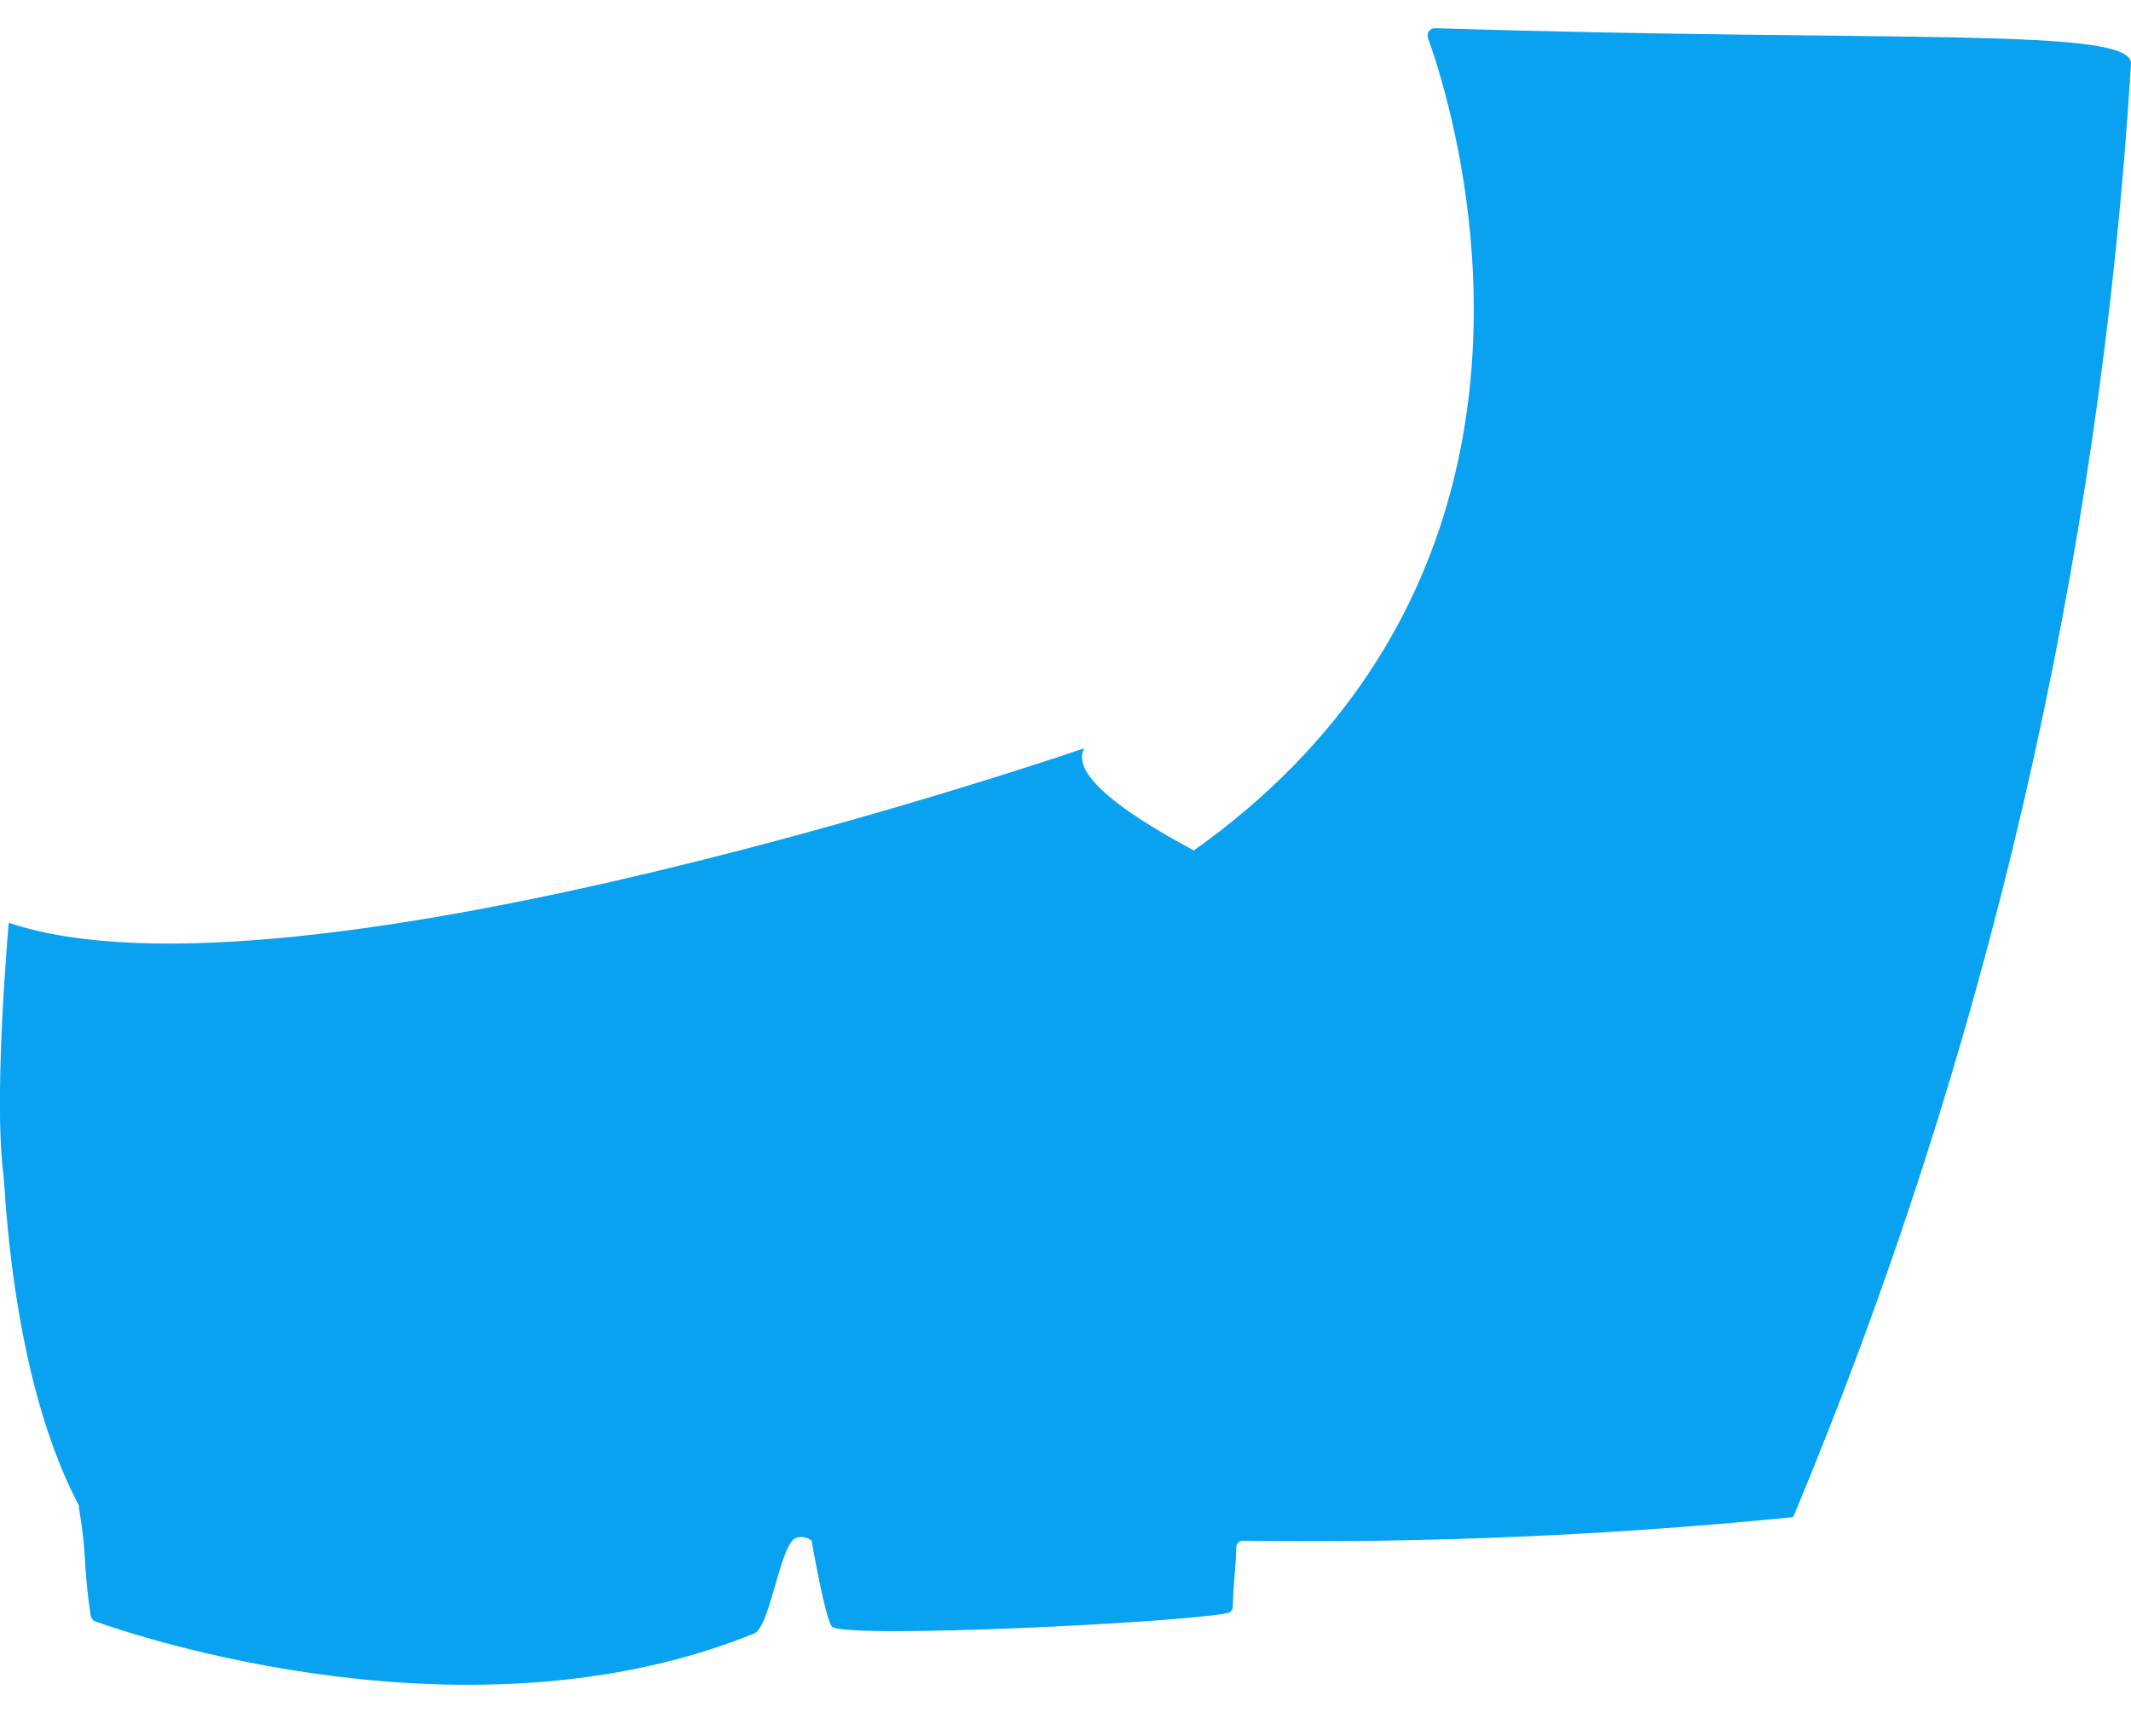 <svg width="27" height="22" viewBox="0 0 27 22" fill="none" xmlns="http://www.w3.org/2000/svg">
<g clip-path="url(#clip0_611_694)">
<path d="M0.111 11.694C0.111 11.694 -0.114 14.169 0.074 15.073C0.244 15.88 13.267 17.494 17.655 11.922C17.655 11.922 13.306 10.246 13.739 9.482C13.739 9.482 3.752 12.918 0.111 11.694Z" fill="#08A2F1"/>
<path d="M27 0.809C27.026 0.338 24.062 0.54 18.18 0.357C18.165 0.357 18.151 0.361 18.137 0.368C18.124 0.375 18.113 0.385 18.104 0.397C18.095 0.41 18.09 0.424 18.088 0.439C18.086 0.454 18.088 0.469 18.093 0.484C18.599 1.888 22.54 14.521 0.111 13.749C0.099 13.749 0.087 13.751 0.076 13.755C0.064 13.76 0.054 13.766 0.045 13.775C0.036 13.783 0.029 13.793 0.024 13.805C0.019 13.816 0.016 13.828 0.016 13.841C0.016 14.392 0.029 17.246 1 19.078C1.001 19.087 1.001 19.096 1 19.105C1.108 19.751 1.047 19.778 1.148 20.472C1.151 20.488 1.158 20.504 1.168 20.517C1.178 20.53 1.191 20.541 1.206 20.547C1.713 20.728 5.953 22.162 9.554 20.701C9.753 20.62 9.87 19.66 10.061 19.501C10.096 19.482 10.136 19.475 10.176 19.479C10.215 19.483 10.253 19.499 10.283 19.525C10.283 19.525 10.466 20.58 10.549 20.62C10.814 20.765 14.945 20.566 15.55 20.442C15.57 20.439 15.588 20.429 15.601 20.413C15.614 20.397 15.622 20.377 15.621 20.356C15.621 20.13 15.661 19.818 15.664 19.614C15.663 19.602 15.665 19.59 15.669 19.579C15.673 19.568 15.679 19.558 15.688 19.549C15.696 19.541 15.706 19.534 15.717 19.53C15.728 19.526 15.74 19.524 15.751 19.525C18.078 19.557 20.404 19.457 22.72 19.226C25.166 13.378 26.613 7.15 27 0.809Z" fill="#08A2F1"/>
</g>
<defs>
<clipPath id="clip0_611_694">
<rect width="27" height="21" fill="white" transform="translate(0 0.357)"/>
</clipPath>
</defs>
</svg>
